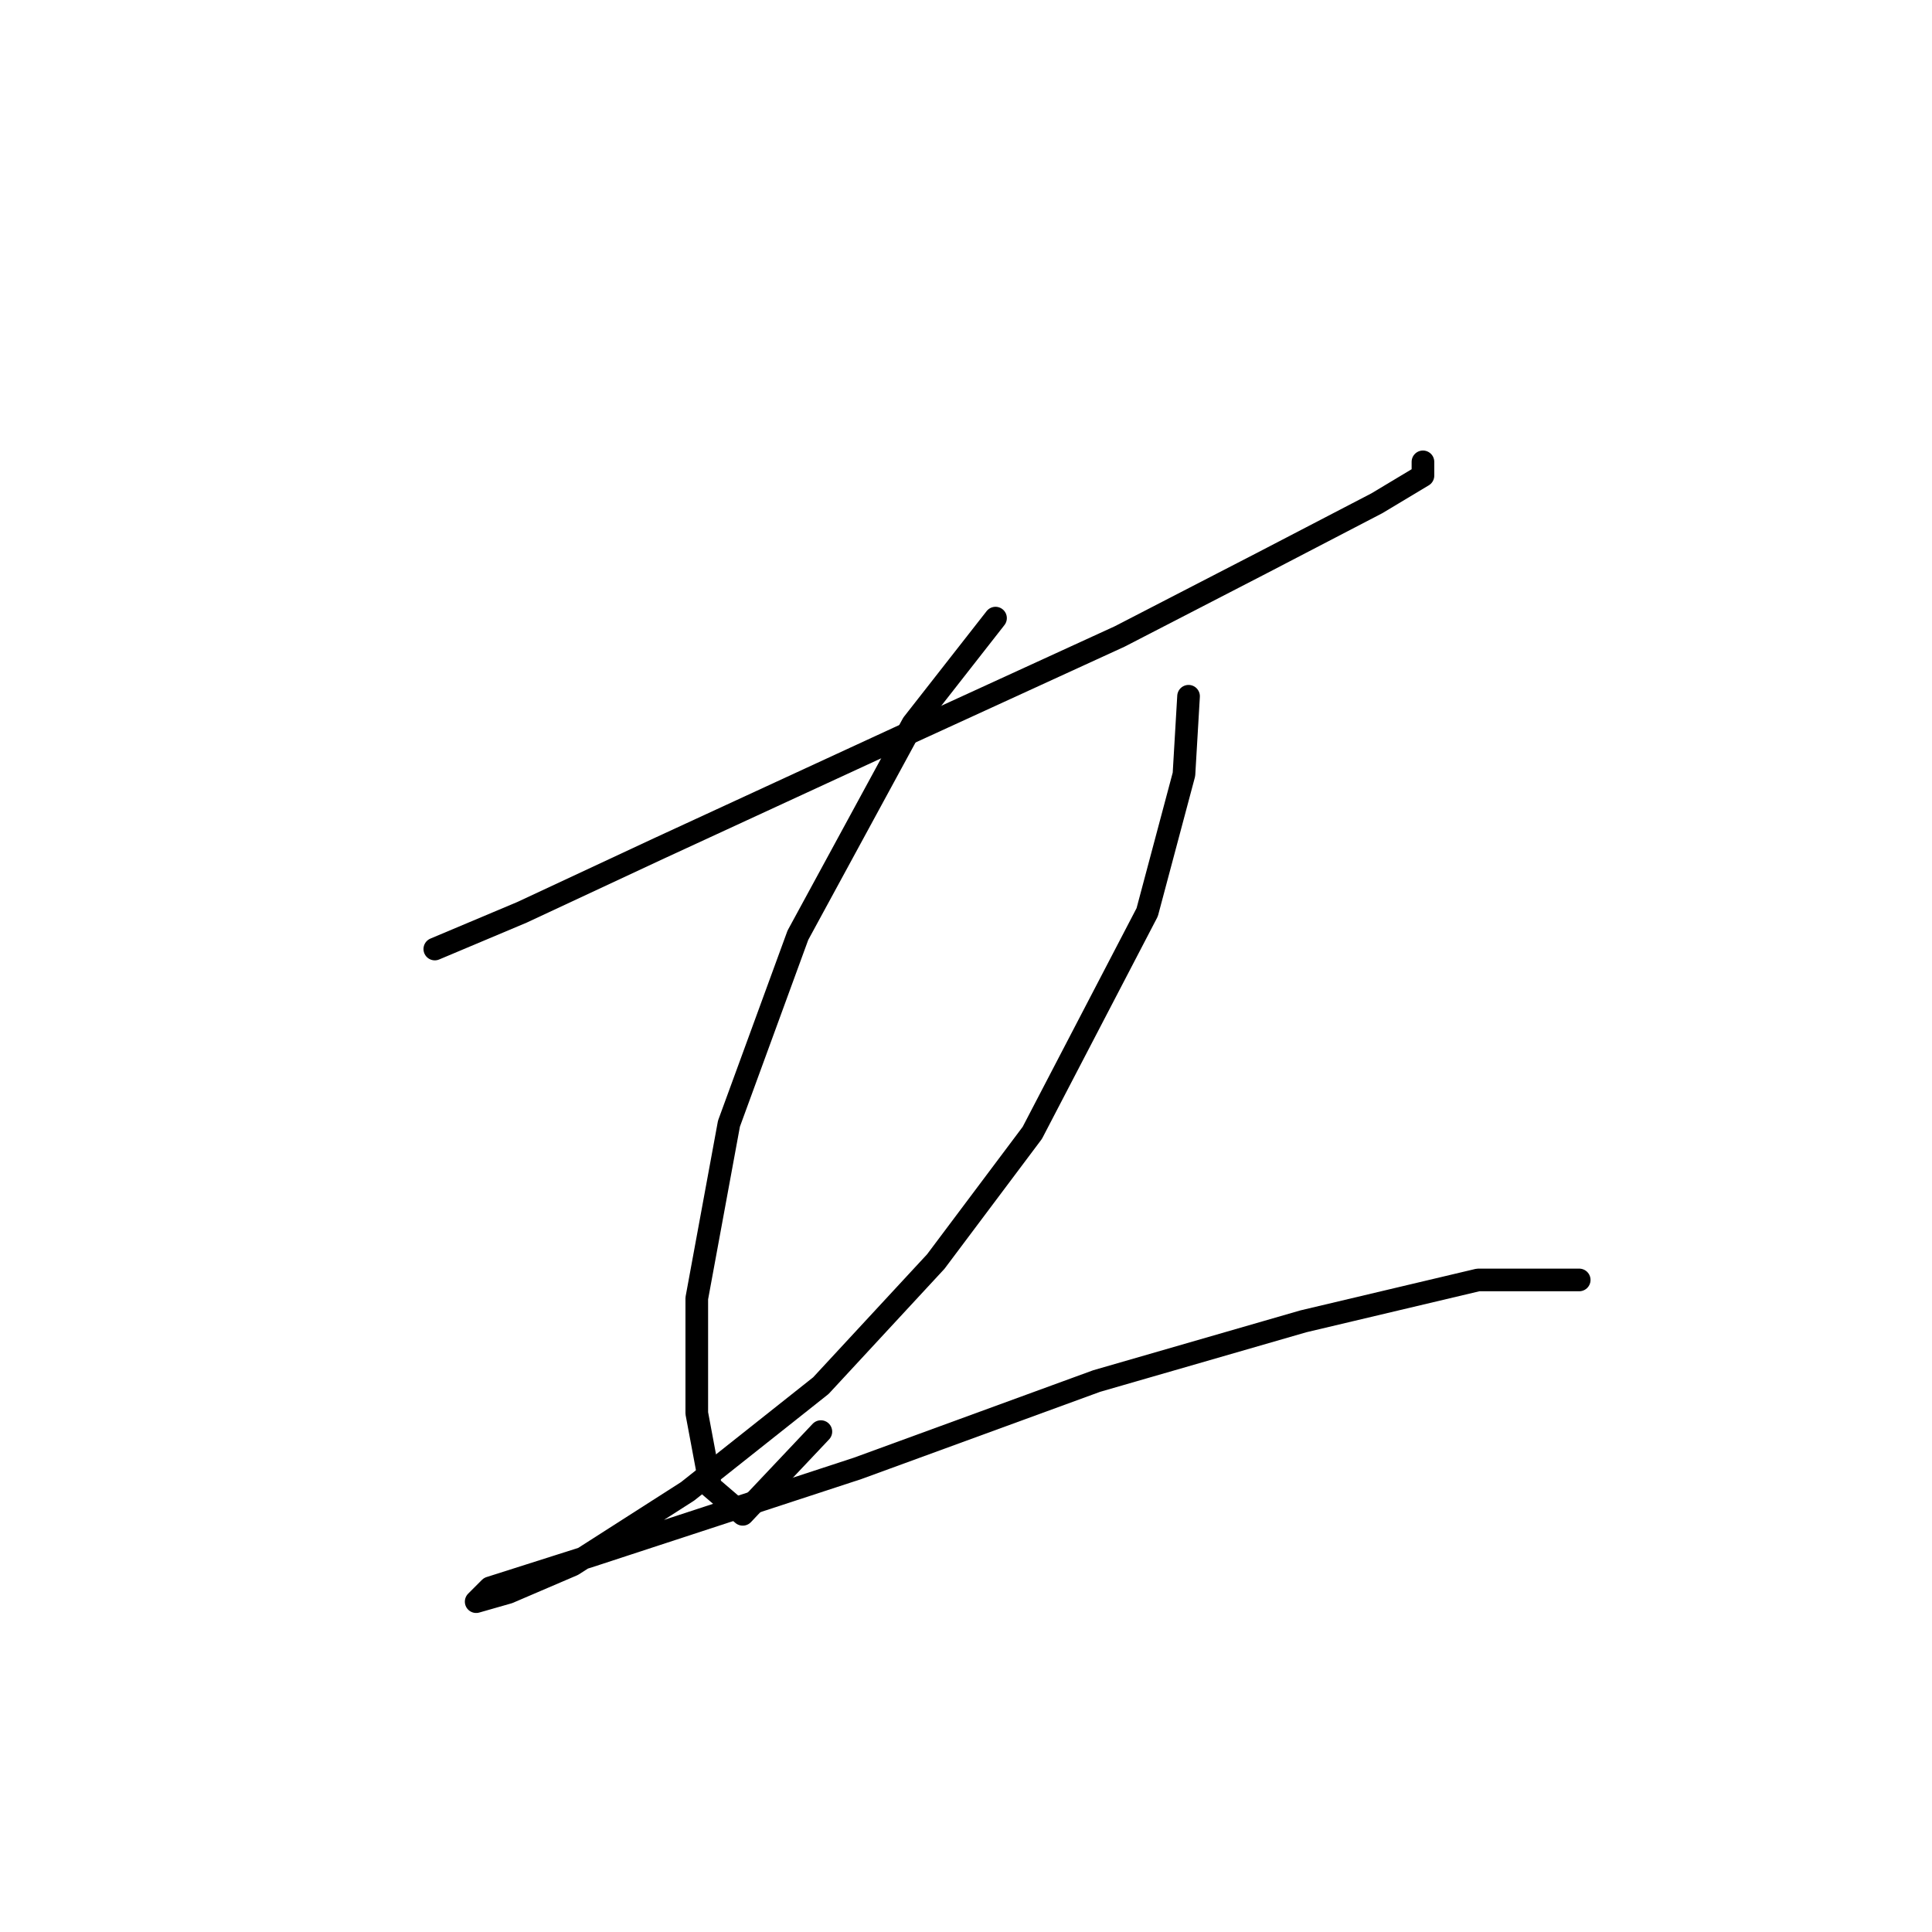 <?xml version="1.0" standalone="no"?>
    <svg width="256" height="256" xmlns="http://www.w3.org/2000/svg" version="1.1">
    <polyline stroke="black" stroke-width="3" stroke-linecap="round" fill="transparent" stroke-linejoin="round" points="57.614 125.751 69.185 120.879 87.455 112.353 119.123 97.737 148.355 84.339 167.234 74.595 182.458 66.678 188.548 63.024 188.548 61.197 188.548 61.197 " />
        <polyline stroke="black" stroke-width="3" stroke-linecap="round" fill="transparent" stroke-linejoin="round" points="131.912 81.903 120.95 95.91 105.725 123.924 96.59 148.893 92.327 172.035 92.327 187.259 94.154 197.003 98.417 200.657 108.77 189.695 108.77 189.695 " />
        <polyline stroke="black" stroke-width="3" stroke-linecap="round" fill="transparent" stroke-linejoin="round" points="157.49 92.256 156.881 102.609 152.009 120.879 136.784 150.111 123.995 167.163 108.77 183.605 91.109 197.612 75.884 207.356 67.358 211.01 63.095 212.228 64.922 210.401 78.32 206.138 113.642 194.567 145.31 182.996 172.714 175.08 195.856 169.599 209.254 169.599 209.254 169.599 " />
        </svg>